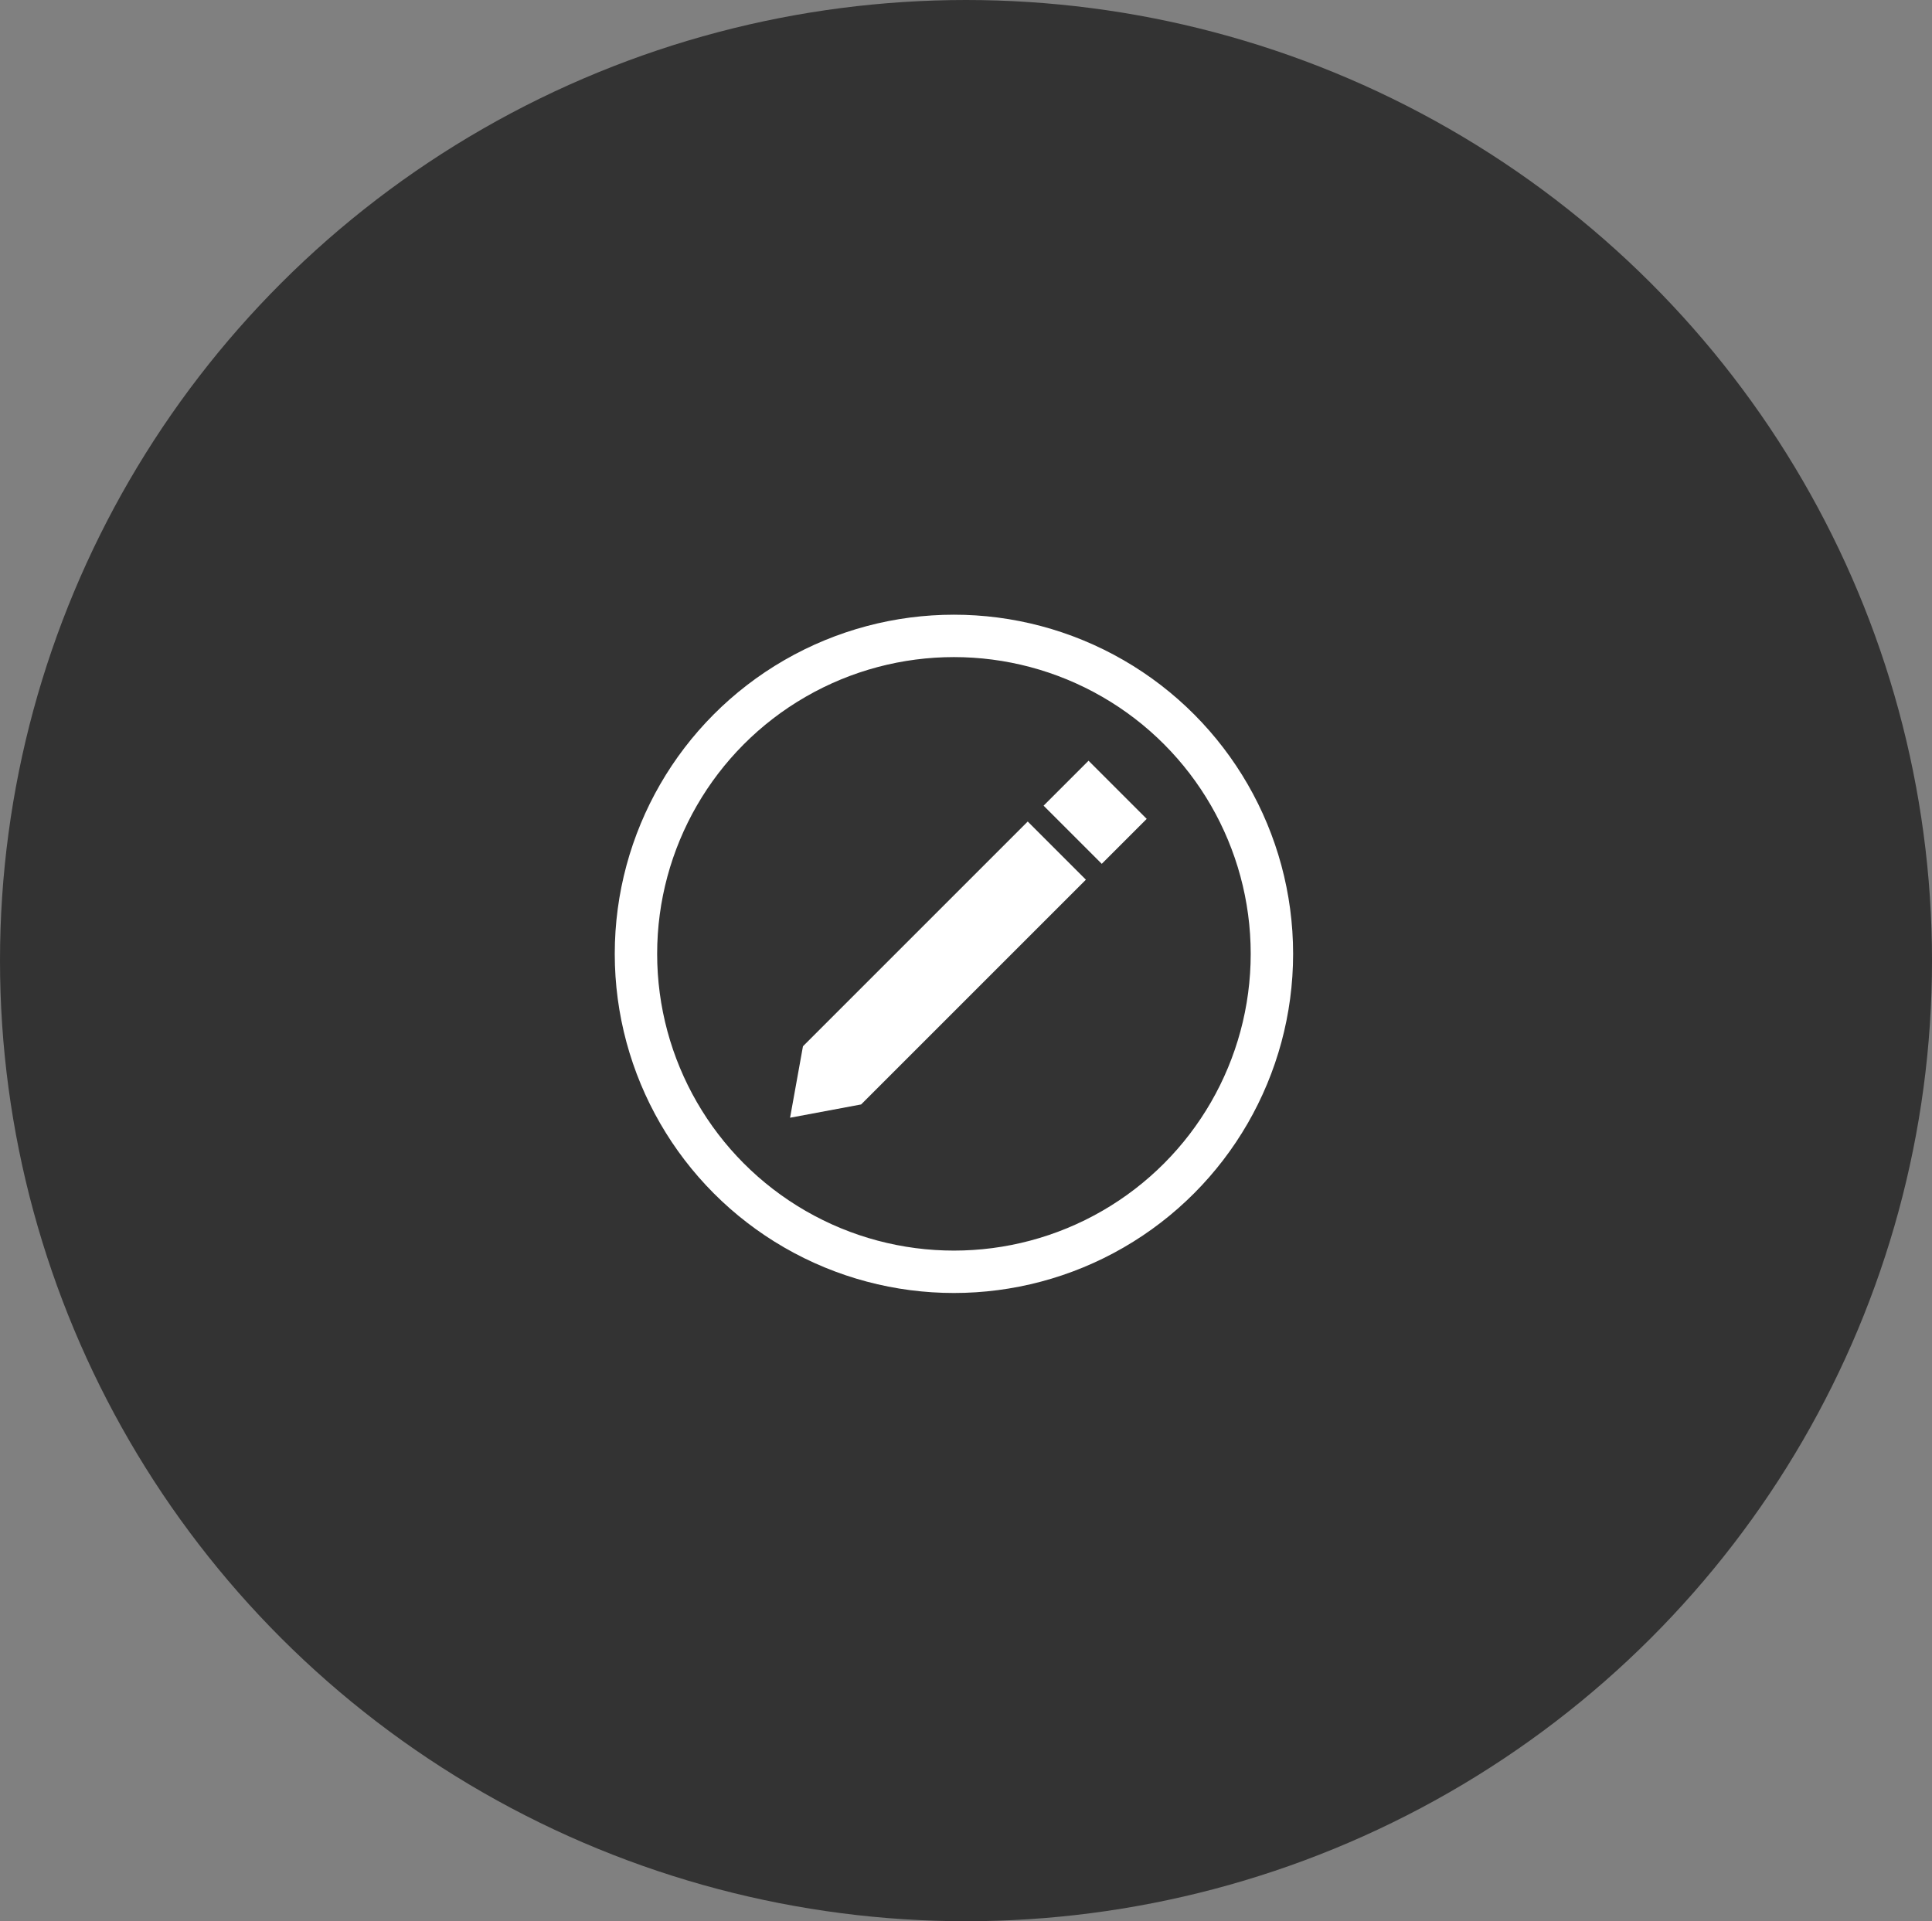 <svg xmlns="http://www.w3.org/2000/svg" width="182.277" height="181.277" viewBox="0 0 182.277 181.277">
  <rect x="0" y="0" width="182.277" height="181.277" fill="#808080" stroke="none"/>
  <g id="Group_59" data-name="Group 59" transform="translate(-759 -412)">
    <ellipse id="Ellipse_19" data-name="Ellipse 19" cx="91.139" cy="90.639" rx="91.139" ry="90.639" transform="translate(759 412)" opacity="0.6"/>
    <g id="Group_60" data-name="Group 60" transform="translate(-898 320)">
      <g id="Group_59-2" data-name="Group 59" transform="translate(1728.777 163.777)">
        <path id="Union_1" data-name="Union 1" d="M0,29.989H7.762L3.908,35.617Zm0,0V0H7.762V29.989Z" transform="translate(25.185 5.738) rotate(45)" fill="#fff"/>
        <rect id="Rectangle_44" data-name="Rectangle 44" width="7.762" height="5.998" transform="translate(30.923 0) rotate(45)" fill="#fff"/>
      </g>
      <g id="Ellipse_17" data-name="Ellipse 17" transform="translate(1715 150)" fill="none" stroke="#fff" stroke-width="4">
        <circle cx="32" cy="32" r="32" stroke="none"/>
        <circle cx="32" cy="32" r="30" fill="none"/>
      </g>
    </g>
  </g>
</svg>

